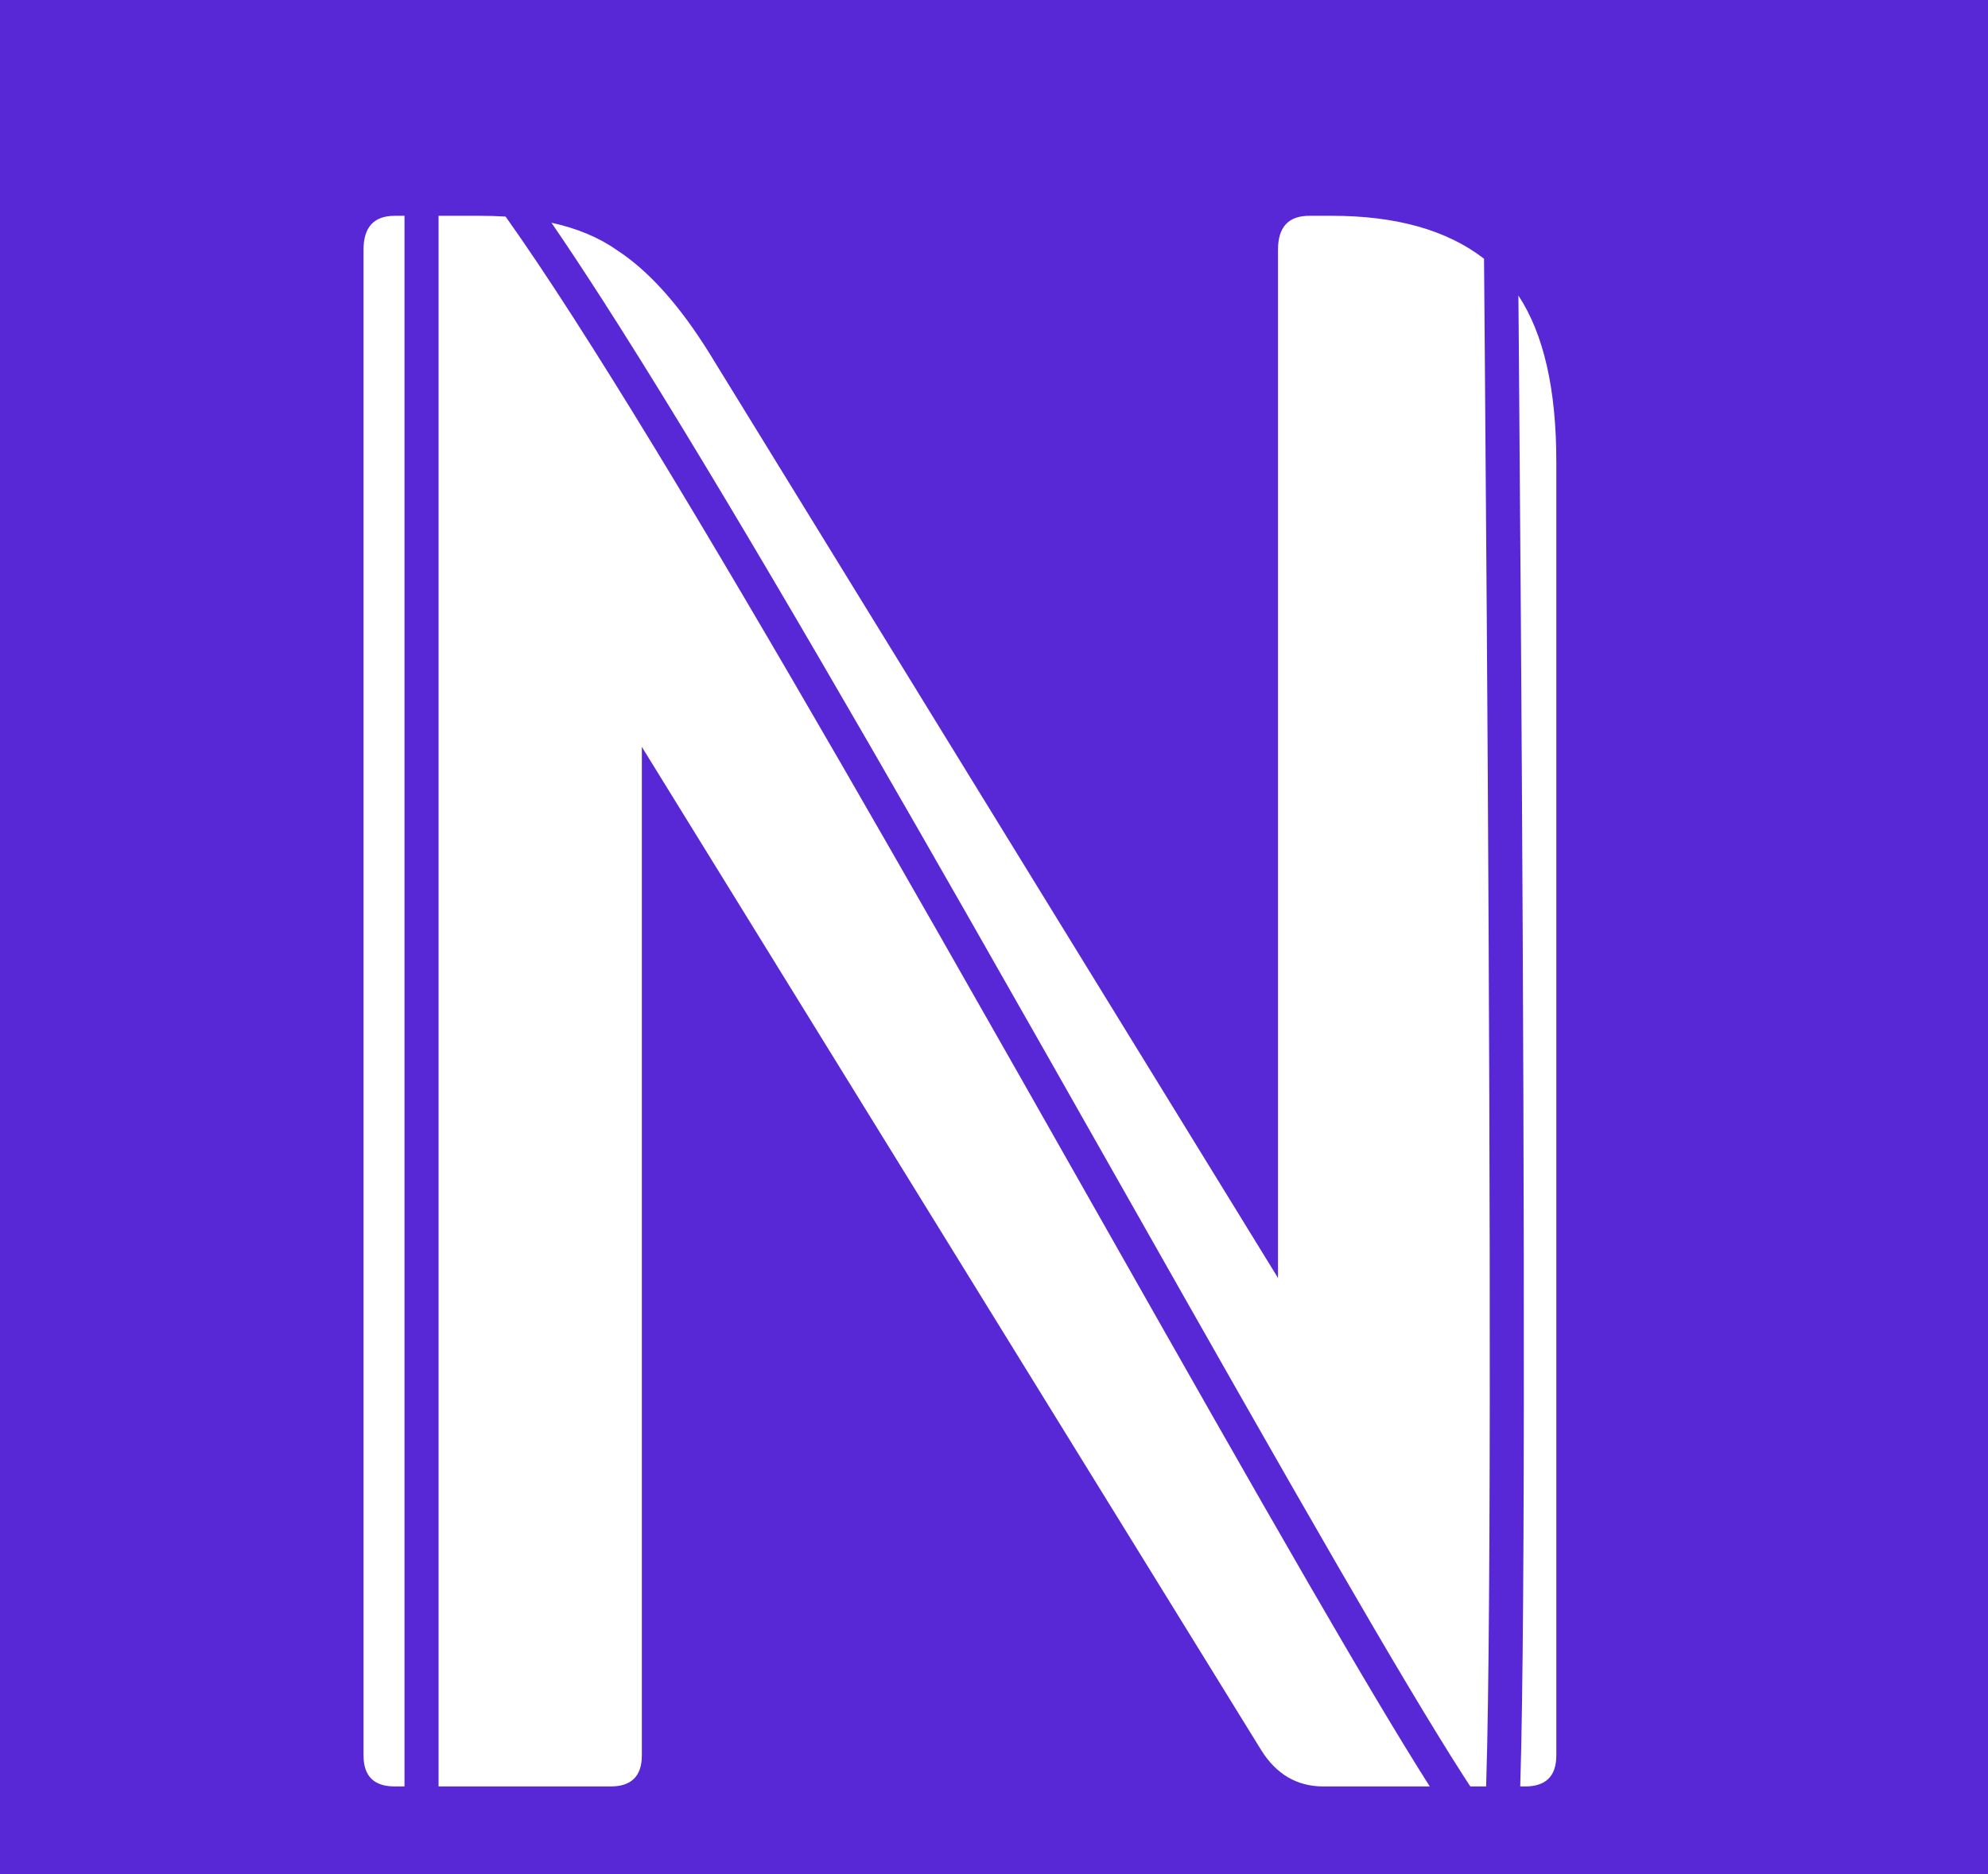<svg width="175" height="165" viewBox="0 0 175 165" fill="none" xmlns="http://www.w3.org/2000/svg">
<rect width="175" height="165" fill="#5928D6"/>
<path fill-rule="evenodd" clip-rule="evenodd" d="M130.636 22.777C127.376 20.259 122.914 19 117.25 19H115.25C113.417 19 112.5 19.995 112.5 21.985V112.514L62.5 31.187C59.833 26.876 57.083 23.808 54.25 21.985C52.698 20.895 50.796 20.103 48.543 19.61C49.927 21.627 51.415 23.879 52.99 26.328C61.796 40.022 73.538 60.218 85.306 80.836C90.071 89.184 94.839 97.6 99.421 105.689L99.422 105.69C106.169 117.6 112.513 128.798 117.851 138.021C122.332 145.766 126.086 152.087 128.76 156.249C128.993 156.612 129.216 156.956 129.431 157.282H130.821C130.855 156.236 130.886 155.046 130.914 153.723C131.013 149.013 131.076 142.657 131.11 135.216C131.178 120.337 131.133 101.145 131.041 82.166C130.95 63.189 130.813 44.428 130.699 30.412C130.677 27.675 130.656 25.119 130.636 22.777ZM125.86 157.282C123.176 153.063 119.533 146.918 115.254 139.524C109.913 130.294 103.555 119.071 96.801 107.15L96.798 107.145L96.797 107.144C92.216 99.058 87.453 90.65 82.701 82.323C70.929 61.698 59.224 41.568 50.467 27.951C48.266 24.528 46.265 21.54 44.506 19.068C43.781 19.023 43.029 19 42.25 19H38.607C38.607 34.839 38.607 66.549 38.607 96.358L38.607 143.88L38.607 157.282H53.75C55.583 157.282 56.5 156.371 56.5 154.546V65.757L111 154.049C112.333 156.204 114.167 157.282 116.5 157.282H125.86ZM35.607 157.282L35.607 143.88L35.607 96.358C35.607 66.549 35.607 34.839 35.607 19L34.75 19C32.917 19 32 19.995 32 21.985V154.546C32 156.371 32.917 157.282 34.75 157.282H35.607ZM133.823 157.282C133.856 156.244 133.886 155.075 133.913 153.786C134.013 149.052 134.076 142.676 134.11 135.23C134.178 120.336 134.133 101.133 134.041 82.152C133.95 63.17 133.813 44.406 133.699 30.387C133.687 28.875 133.675 27.417 133.663 26.021C135.888 29.399 137 34.272 137 40.638V154.546C137 156.371 136.083 157.282 134.25 157.282H133.823Z" fill="white"/>
</svg>
